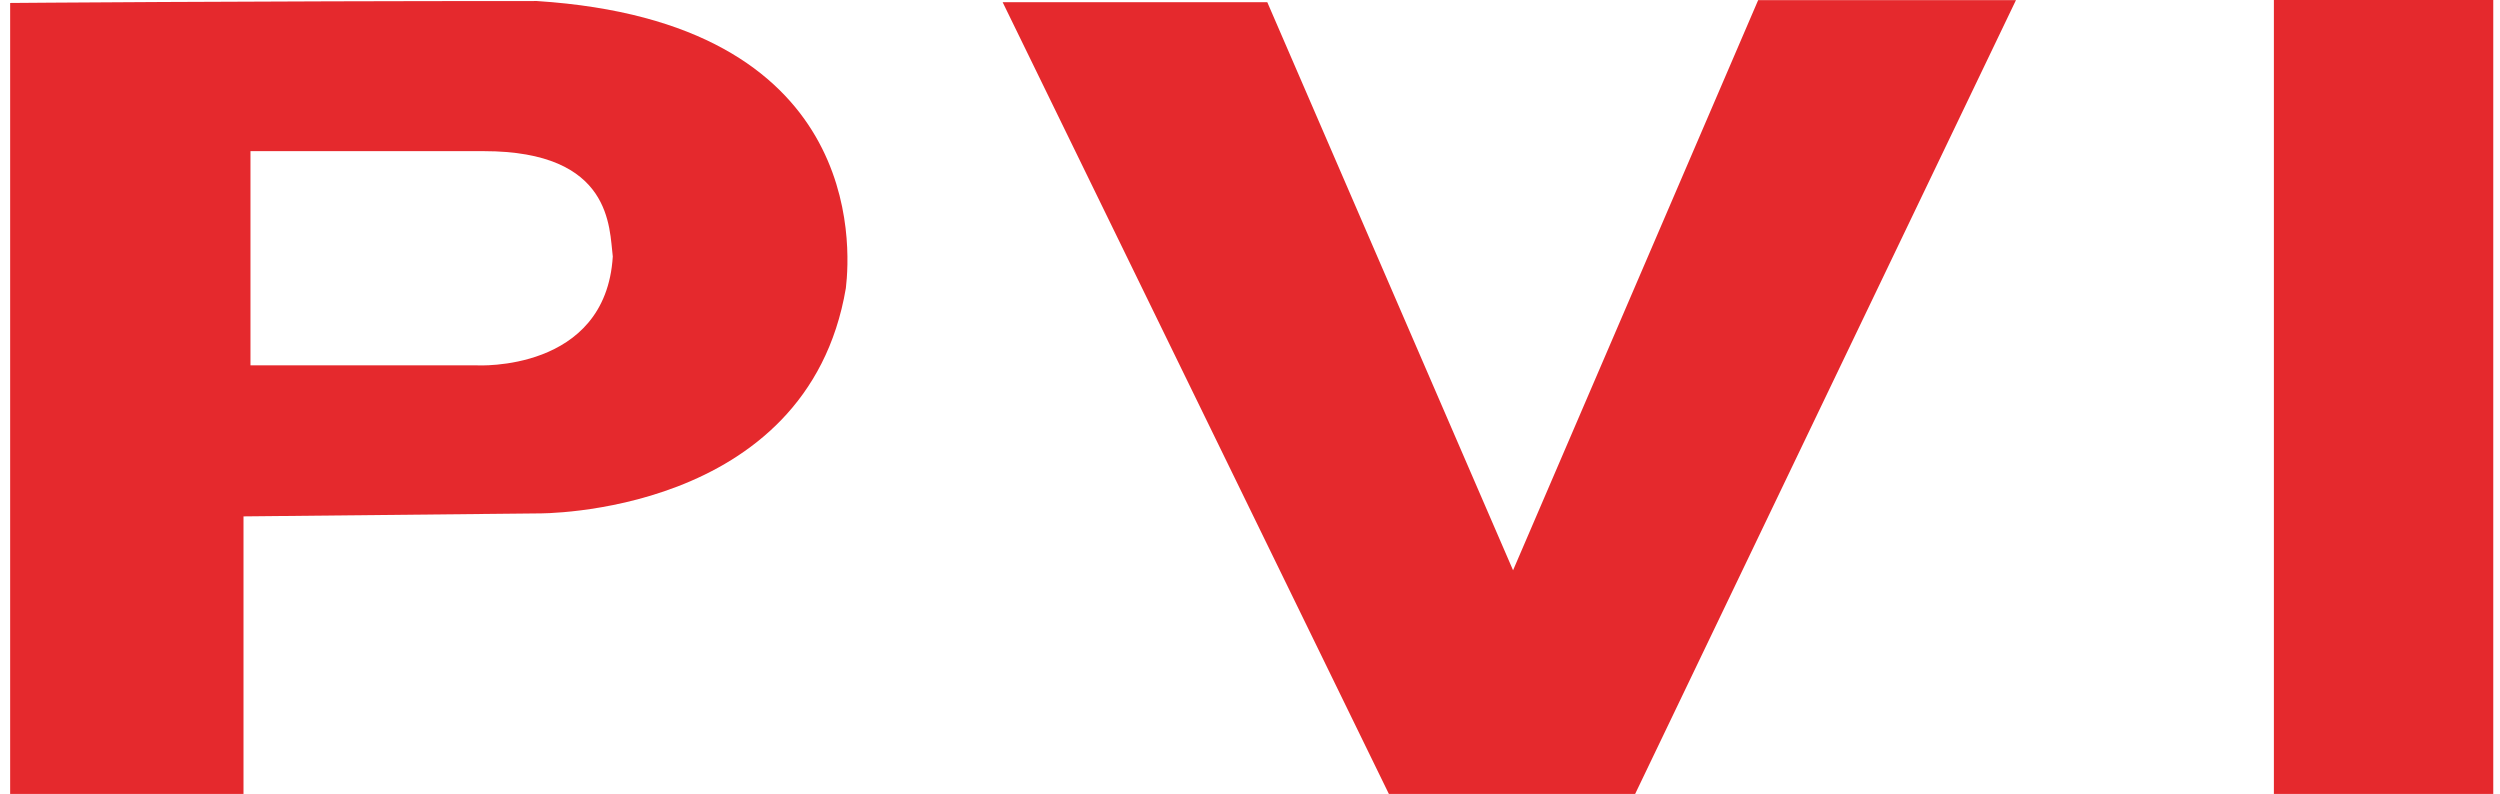 <svg width="148" height="47" viewBox="0 0 148 47" fill="none" xmlns="http://www.w3.org/2000/svg">
<path d="M28.229 21.629H14.828V8.948H28.642C36.277 8.948 36.062 13.514 36.277 15.186C35.855 22.049 28.229 21.629 28.229 21.629ZM31.782 0.061C14.254 0.061 0.601 0.176 0.601 0.176V47.008H14.415V30.57L31.851 30.394C31.851 30.394 47.786 30.593 50.075 17.056C50.374 14.521 51.094 1.306 31.782 0.061Z" fill="#E5292D"/>
<path d="M59.356 0.13H75.023L89.573 33.761L104.083 0.008H119.345L96.801 47H82.221L59.356 0.13Z" fill="#E5292D"/>
<path d="M147.601 0H134.614V47H147.601V0Z" fill="#E5292D"/>
</svg>
